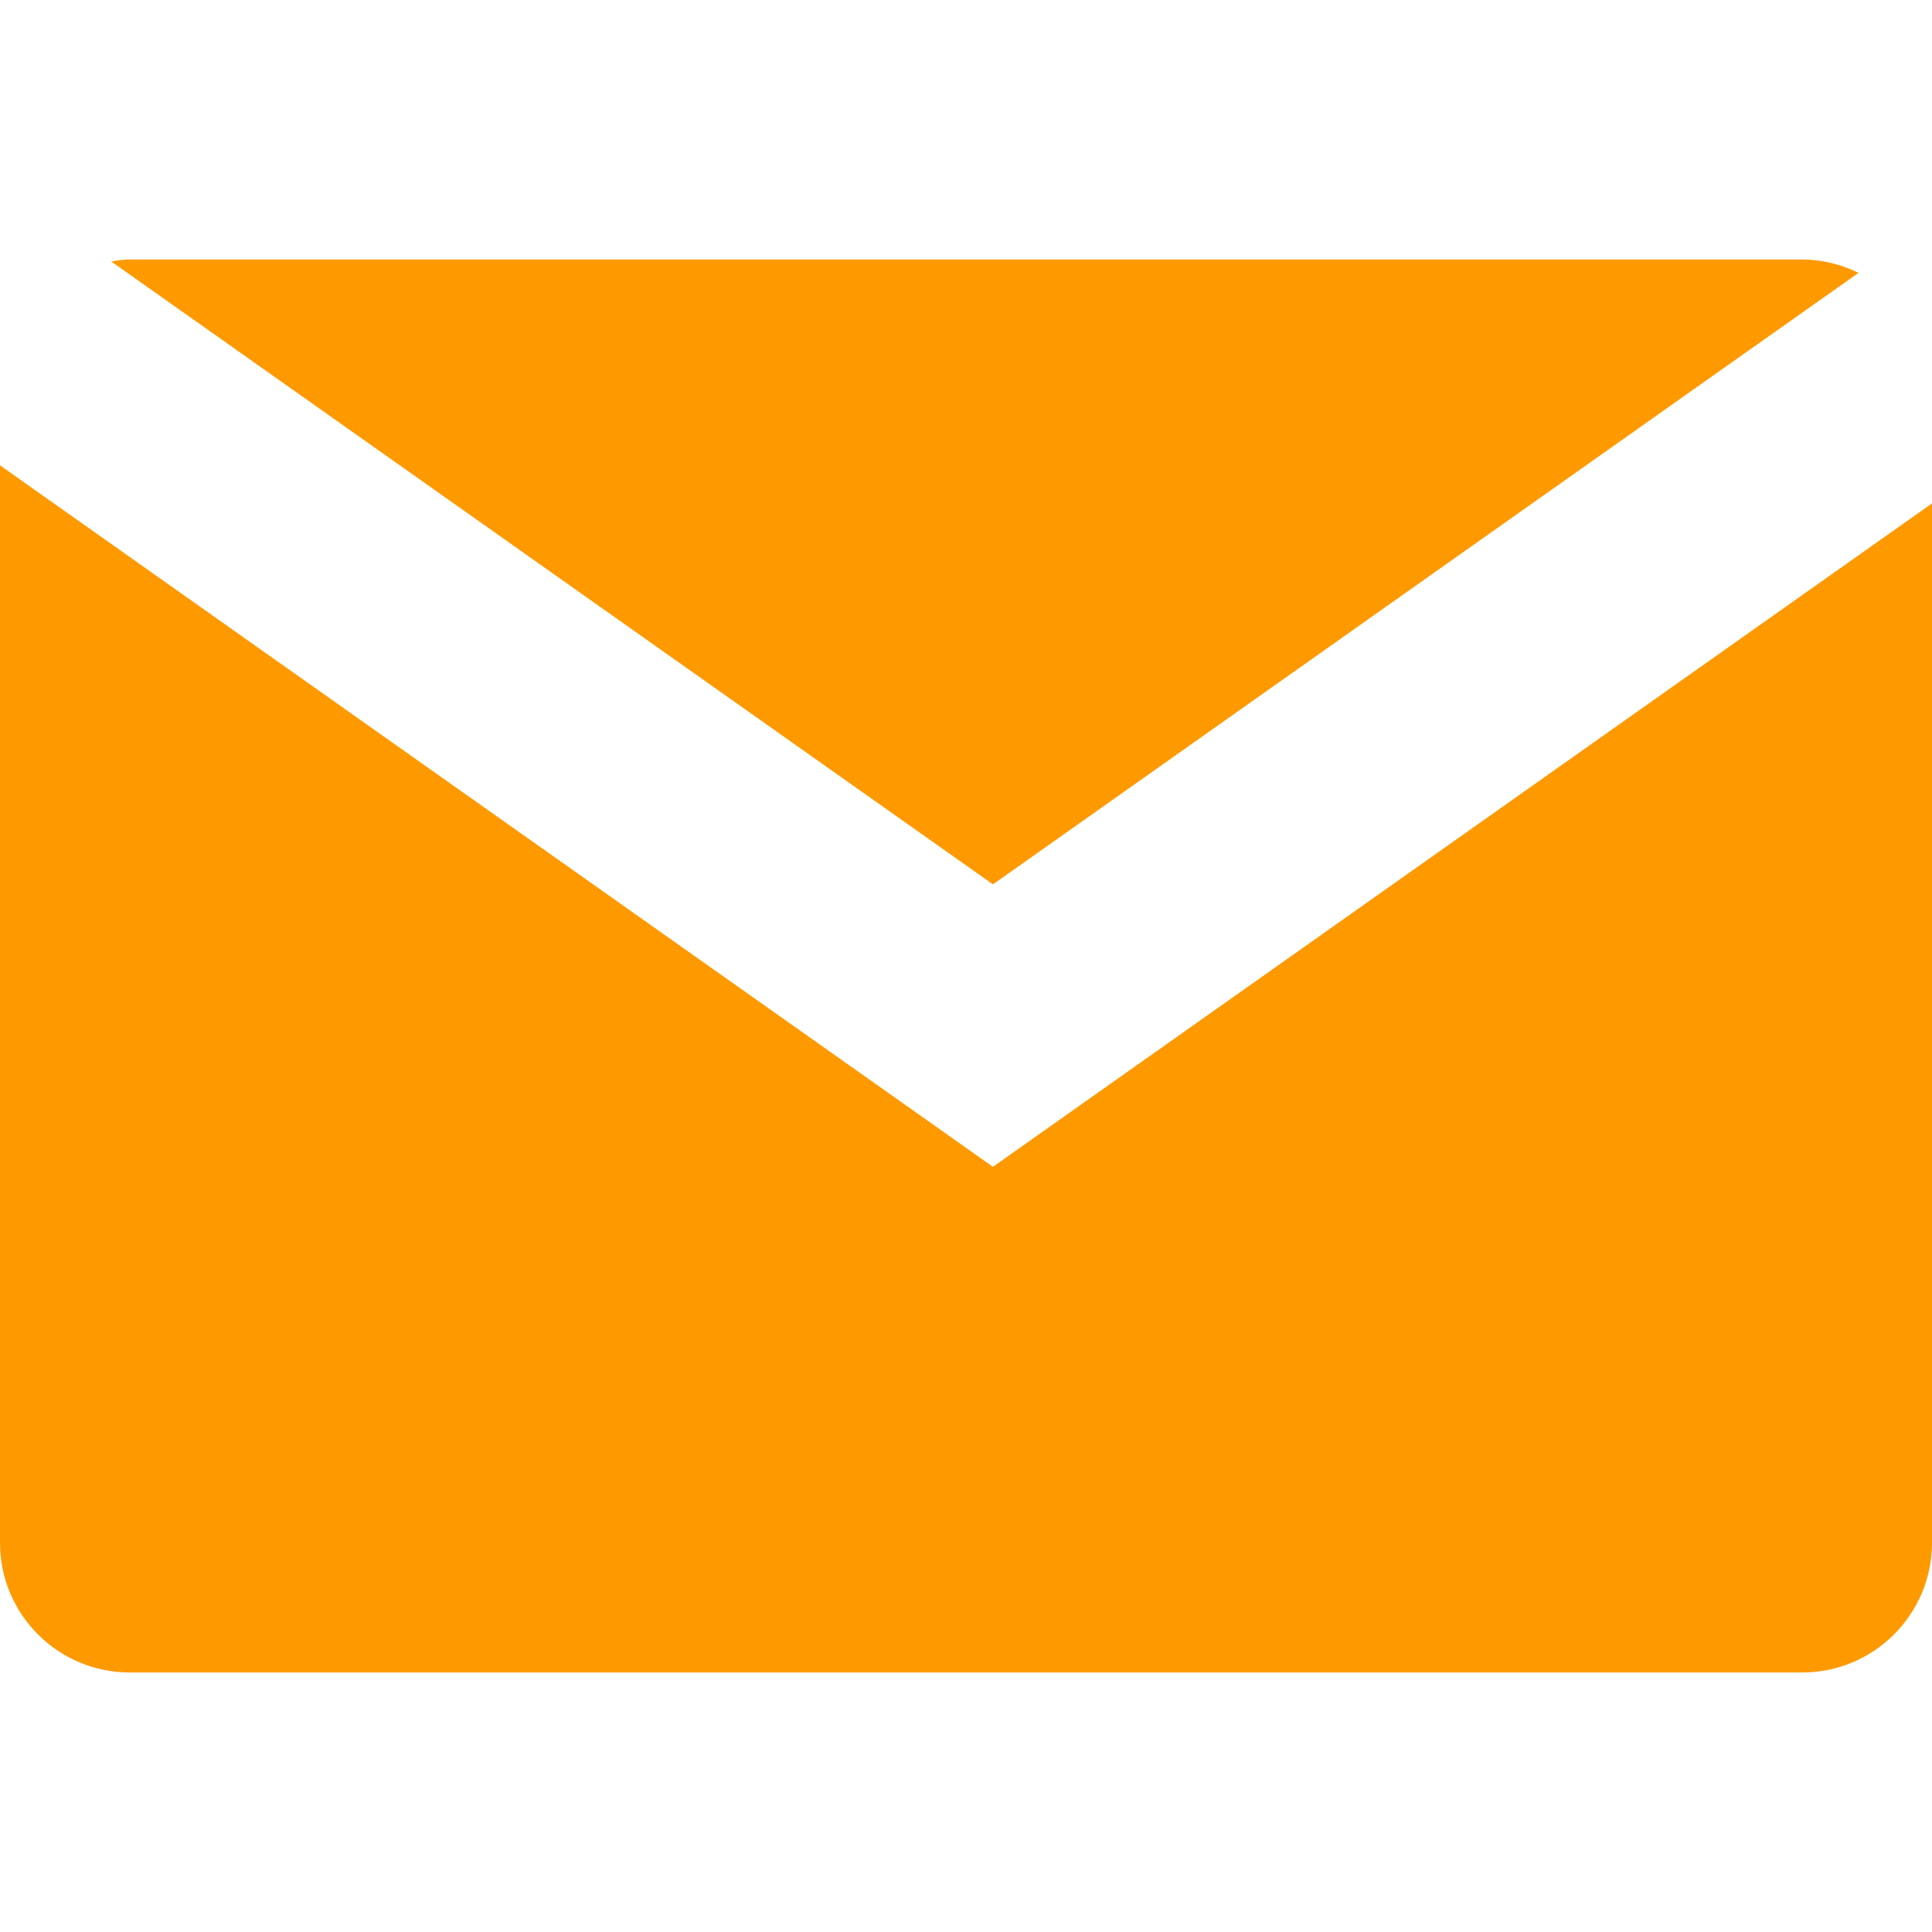 <?xml version="1.0" encoding="utf-8"?>
<!-- Generator: Adobe Illustrator 16.0.0, SVG Export Plug-In . SVG Version: 6.00 Build 0)  -->
<!DOCTYPE svg PUBLIC "-//W3C//DTD SVG 1.1//EN" "http://www.w3.org/Graphics/SVG/1.1/DTD/svg11.dtd">
<svg version="1.1" id="Layer_1" xmlns="http://www.w3.org/2000/svg" xmlns:xlink="http://www.w3.org/1999/xlink" x="0px" y="0px"
	 width="67px" height="67px" viewBox="0 -9 67 67" enable-background="new 0 -9 67 67" xml:space="preserve">
<g>
	<path fill="#FF9900" d="M34.434,31.464L0,7.138V44.5C0,46.984,2.015,49,4.5,49h58c2.484,0,4.5-2.016,4.5-4.5V8.457L34.434,31.464z"
		/>
	<path fill="#FF9900" d="M34.434,21.669L64.452,0.462C63.859,0.175,63.203,0,62.5,0h-58C4.278,0,4.066,0.034,3.854,0.065
		L34.434,21.669z"/>
</g>
</svg>
